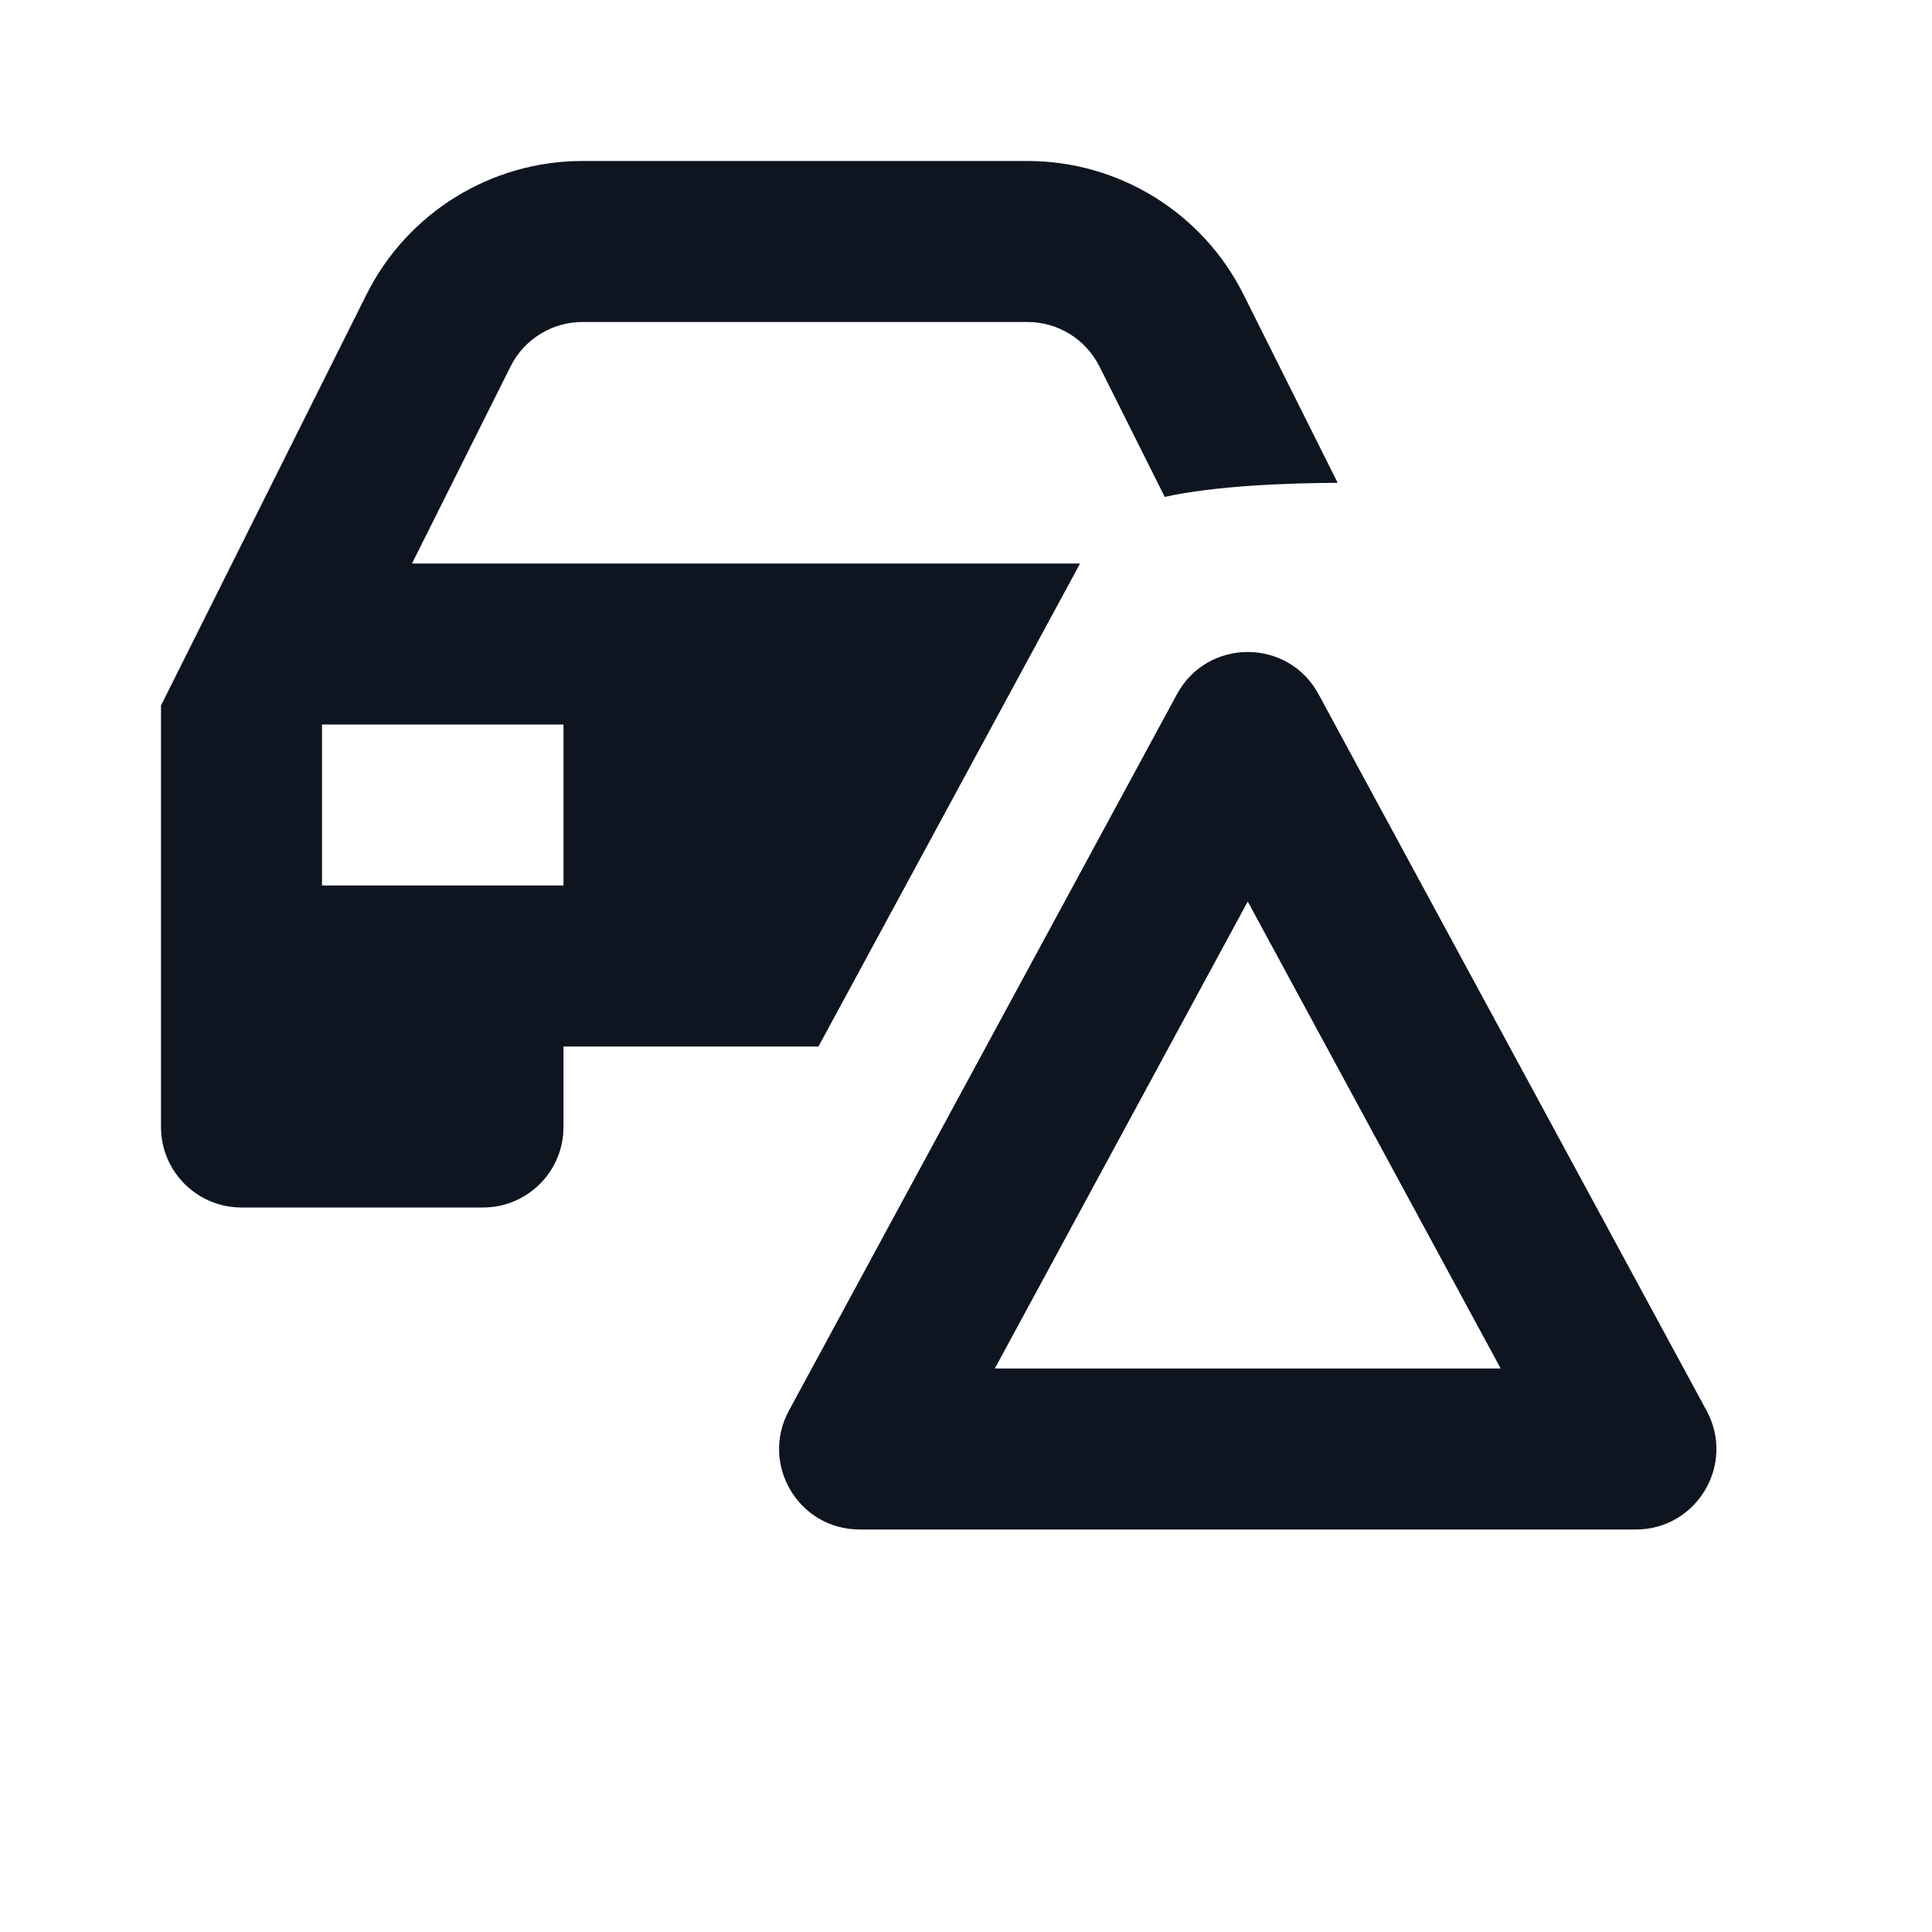 <svg width="24" height="24" viewBox="0 0 24 24" fill="none" xmlns="http://www.w3.org/2000/svg">
<path d="M6.342 4.553C6.511 4.214 6.857 4 7.236 4H12.764C13.143 4 13.489 4.214 13.658 4.553L14.469 6.173C15.089 6.034 16 6 16.617 5.998L15.447 3.658C14.939 2.642 13.9 2 12.764 2H7.236C6.1 2 5.061 2.642 4.553 3.658L2 8.764V14C2 14.552 2.448 15 3 15H6C6.552 15 7 14.552 7 14V13H10.167L13.417 7H5.118L6.342 4.553ZM4 9H7V11H4V9Z" fill="#0E1520"/>
<path d="M14.621 8.623C14.999 7.925 16.001 7.925 16.379 8.623L21.2 17.524C21.561 18.19 21.079 19 20.321 19H10.679C9.921 19 9.439 18.19 9.8 17.524L14.621 8.623ZM12.358 17H18.642L15.5 11.199L12.358 17Z" fill="#0E1520"/>
</svg>
